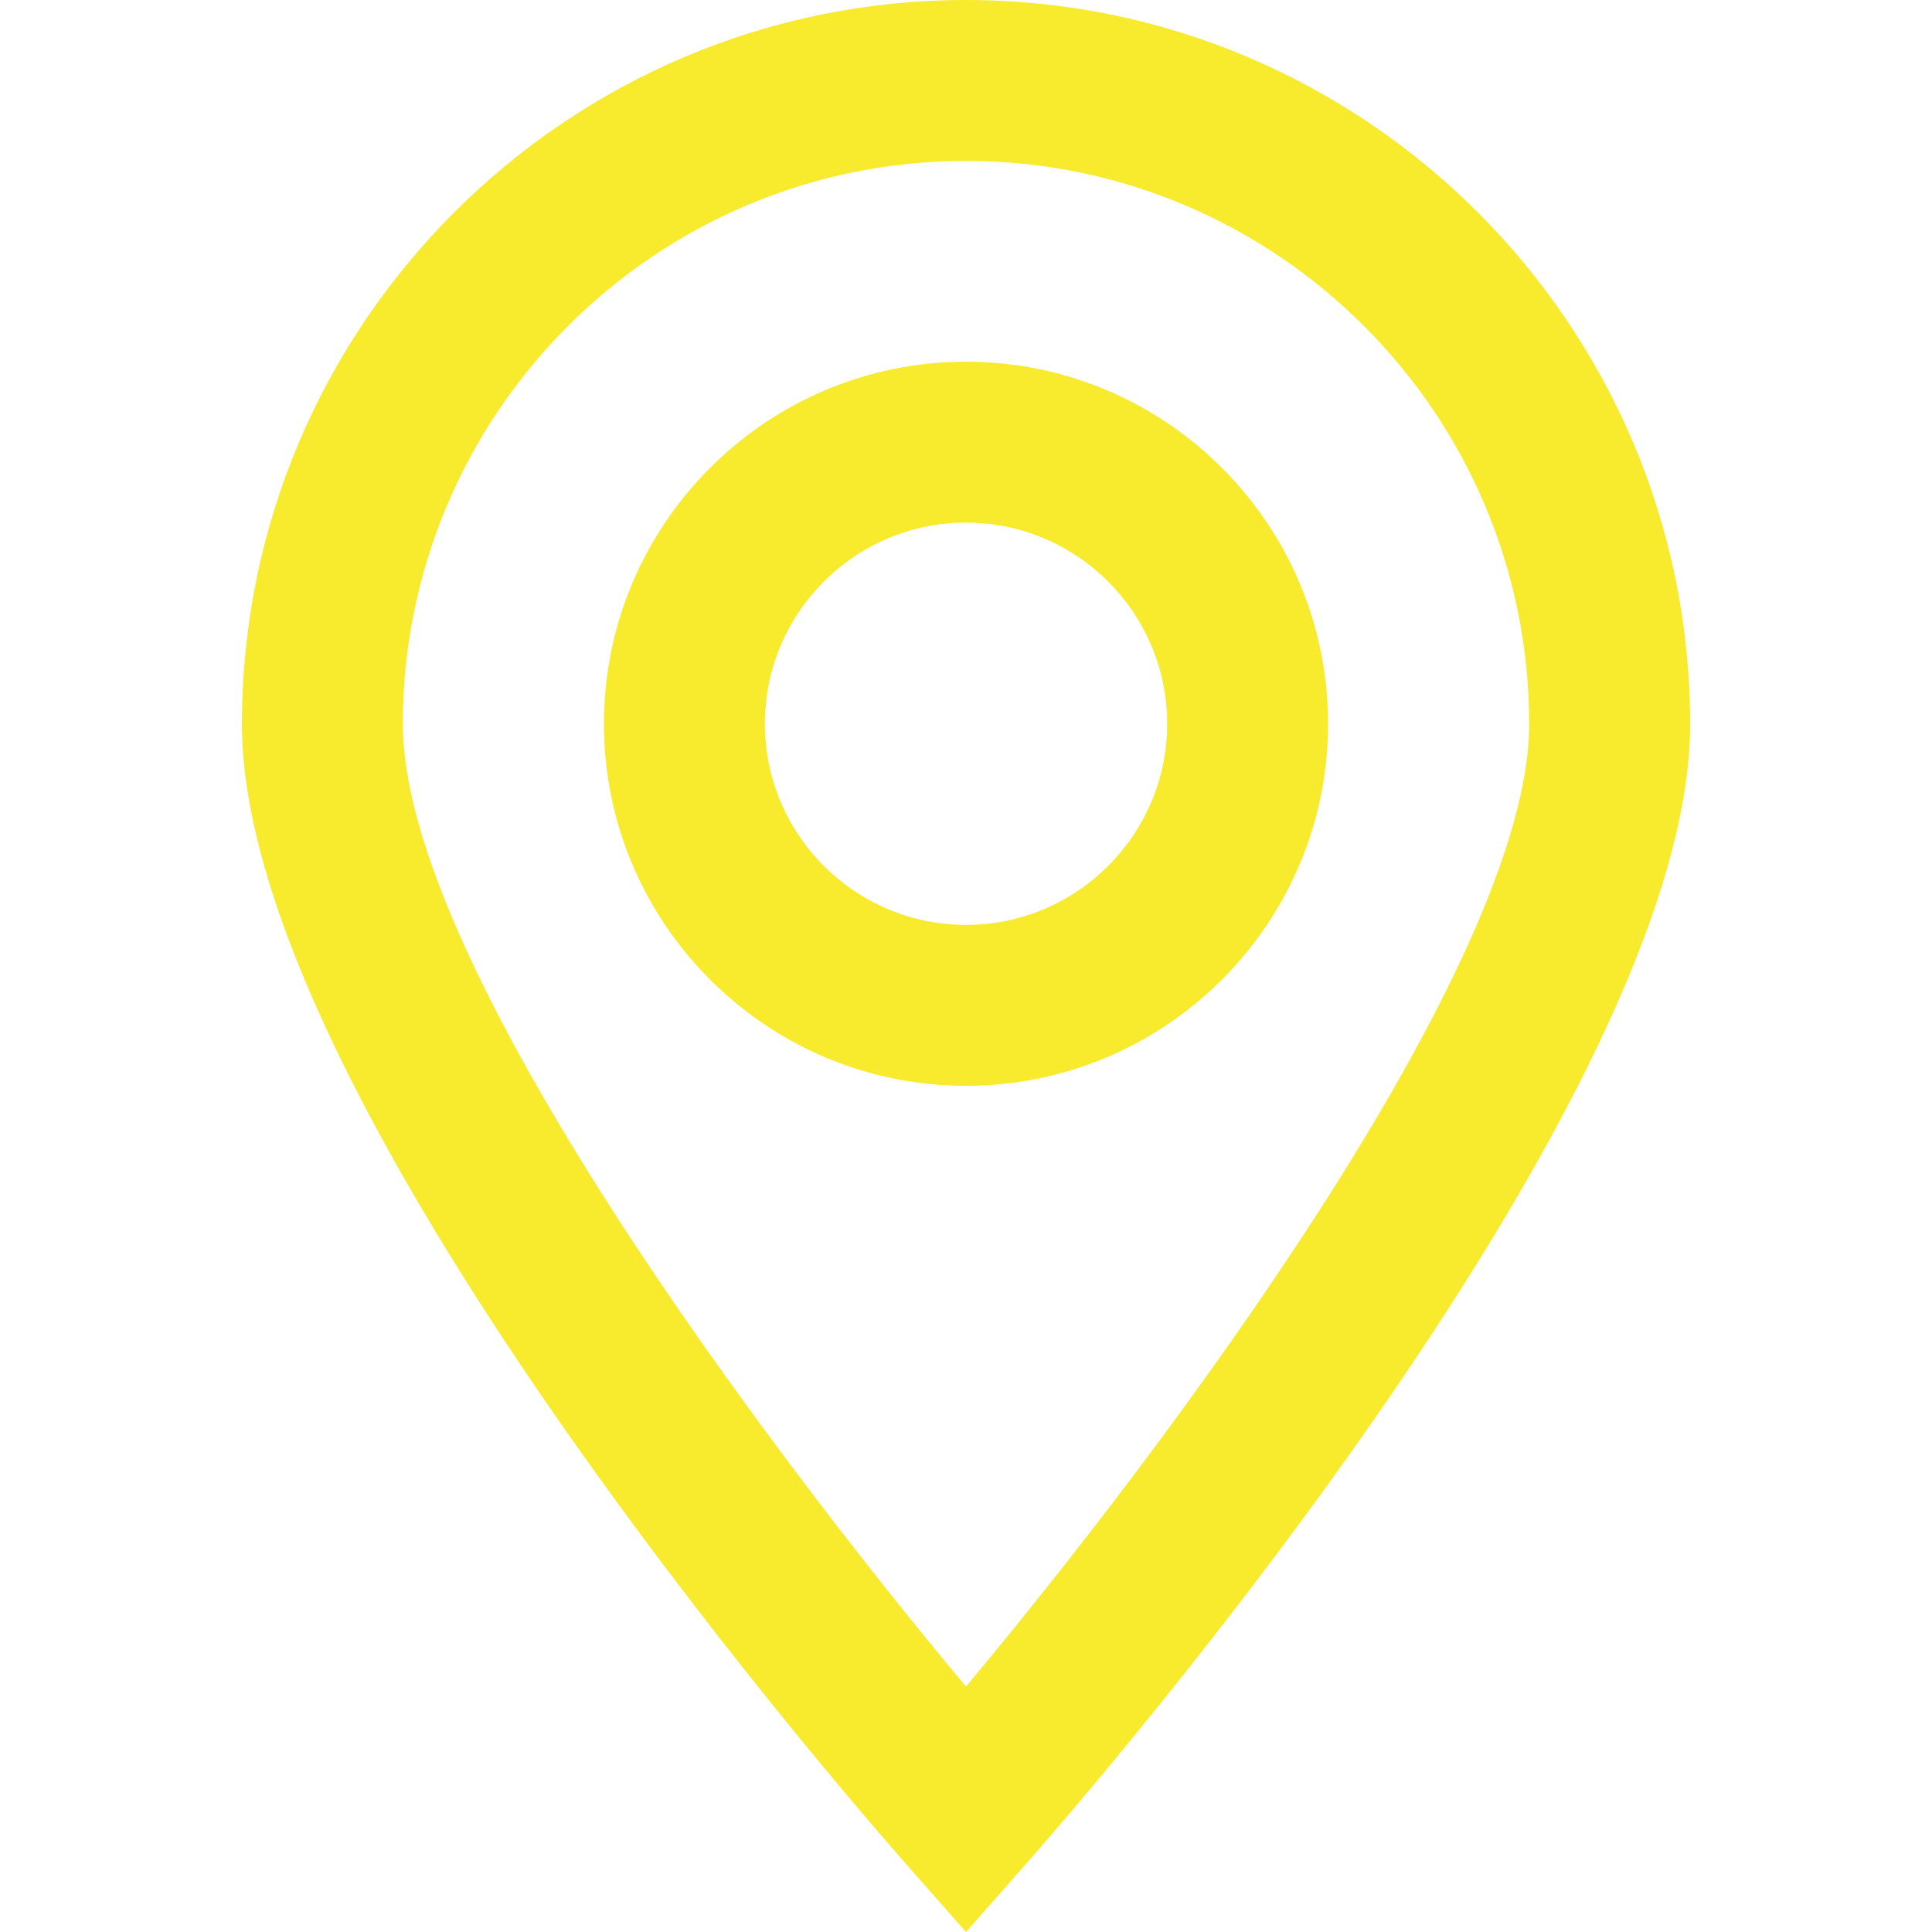 <svg width="32" height="32" viewBox="0 0 32 32" fill="none" xmlns="http://www.w3.org/2000/svg">
<g clip-path="url(#clip0_1_3168)">
<path d="M16 5.991C12.693 5.991 10.003 8.681 10.003 11.988C10.003 15.294 12.693 17.984 16 17.984C19.307 17.984 21.997 15.294 21.997 11.988C21.997 8.681 19.307 5.991 16 5.991ZM16 15.319C14.163 15.319 12.669 13.825 12.669 11.988C12.669 10.15 14.163 8.656 16 8.656C17.837 8.656 19.332 10.15 19.332 11.988C19.332 13.825 17.837 15.319 16 15.319Z" fill="#F8EA2D"/>
<path d="M16 0C9.387 0 4.007 5.38 4.007 11.993C4.007 18.206 13.875 29.587 15 30.865L16 32L17 30.865C18.125 29.587 27.994 18.206 27.994 11.993C27.994 5.38 22.613 0 16 0ZM16 27.935C12.695 23.984 6.672 15.961 6.672 11.993C6.672 6.85 10.856 2.665 16 2.665C21.144 2.665 25.328 6.85 25.328 11.993C25.328 15.961 19.305 23.984 16 27.935Z" fill="#F8EA2D"/>
</g>
<defs>
<clipPath id="clip0_1_3168">
<rect width="32" height="32" fill="white"/>
</clipPath>
</defs>
</svg>
